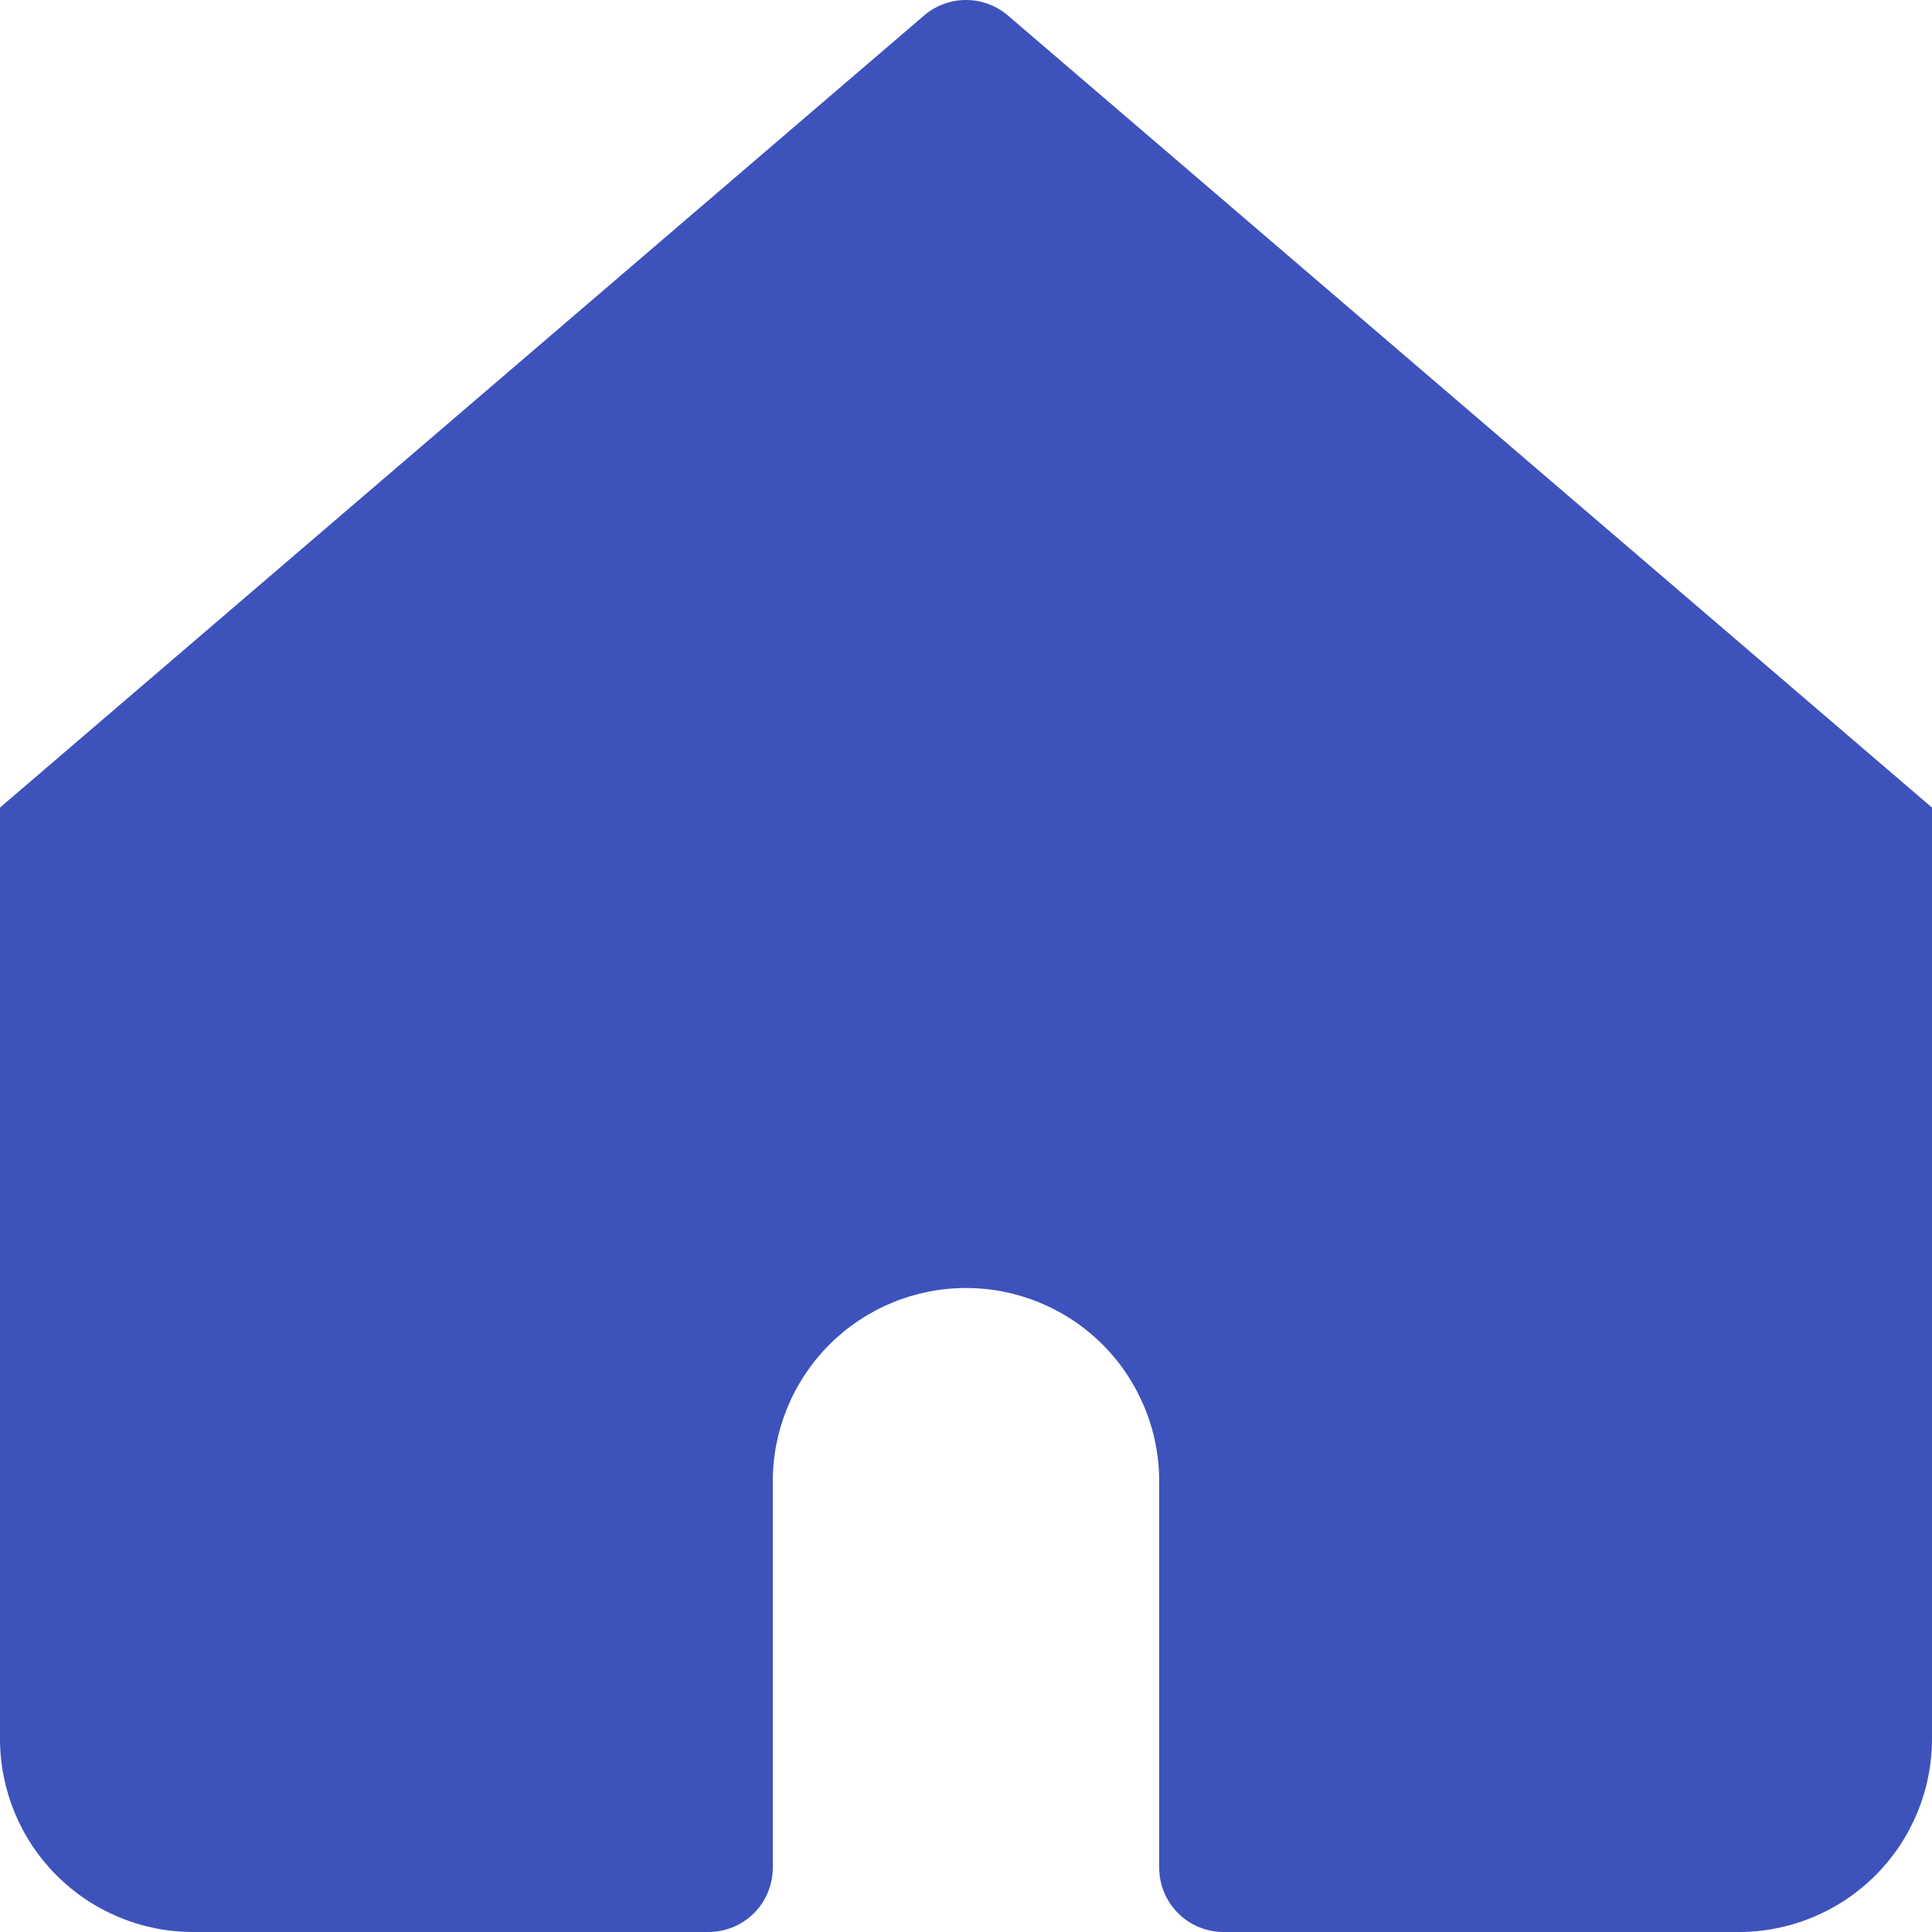 <svg width="24" height="24" viewBox="0 0 24 24" fill="none" xmlns="http://www.w3.org/2000/svg">
<path d="M12.52 0.192C12.375 0.068 12.191 0 12 0C11.809 0 11.625 0.068 11.48 0.192L0 10.032V21.6C0 22.236 0.253 22.847 0.703 23.297C1.153 23.747 1.763 24 2.4 24H8.8C9.012 24 9.216 23.916 9.366 23.766C9.516 23.616 9.6 23.412 9.6 23.2V18.4C9.6 17.764 9.853 17.153 10.303 16.703C10.753 16.253 11.364 16 12 16C12.636 16 13.247 16.253 13.697 16.703C14.147 17.153 14.4 17.764 14.4 18.4V23.2C14.4 23.412 14.484 23.616 14.634 23.766C14.784 23.916 14.988 24 15.2 24H21.6C22.236 24 22.847 23.747 23.297 23.297C23.747 22.847 24 22.236 24 21.6V10.032L12.52 0.192Z" fill="#3E52BC"/>
</svg>
